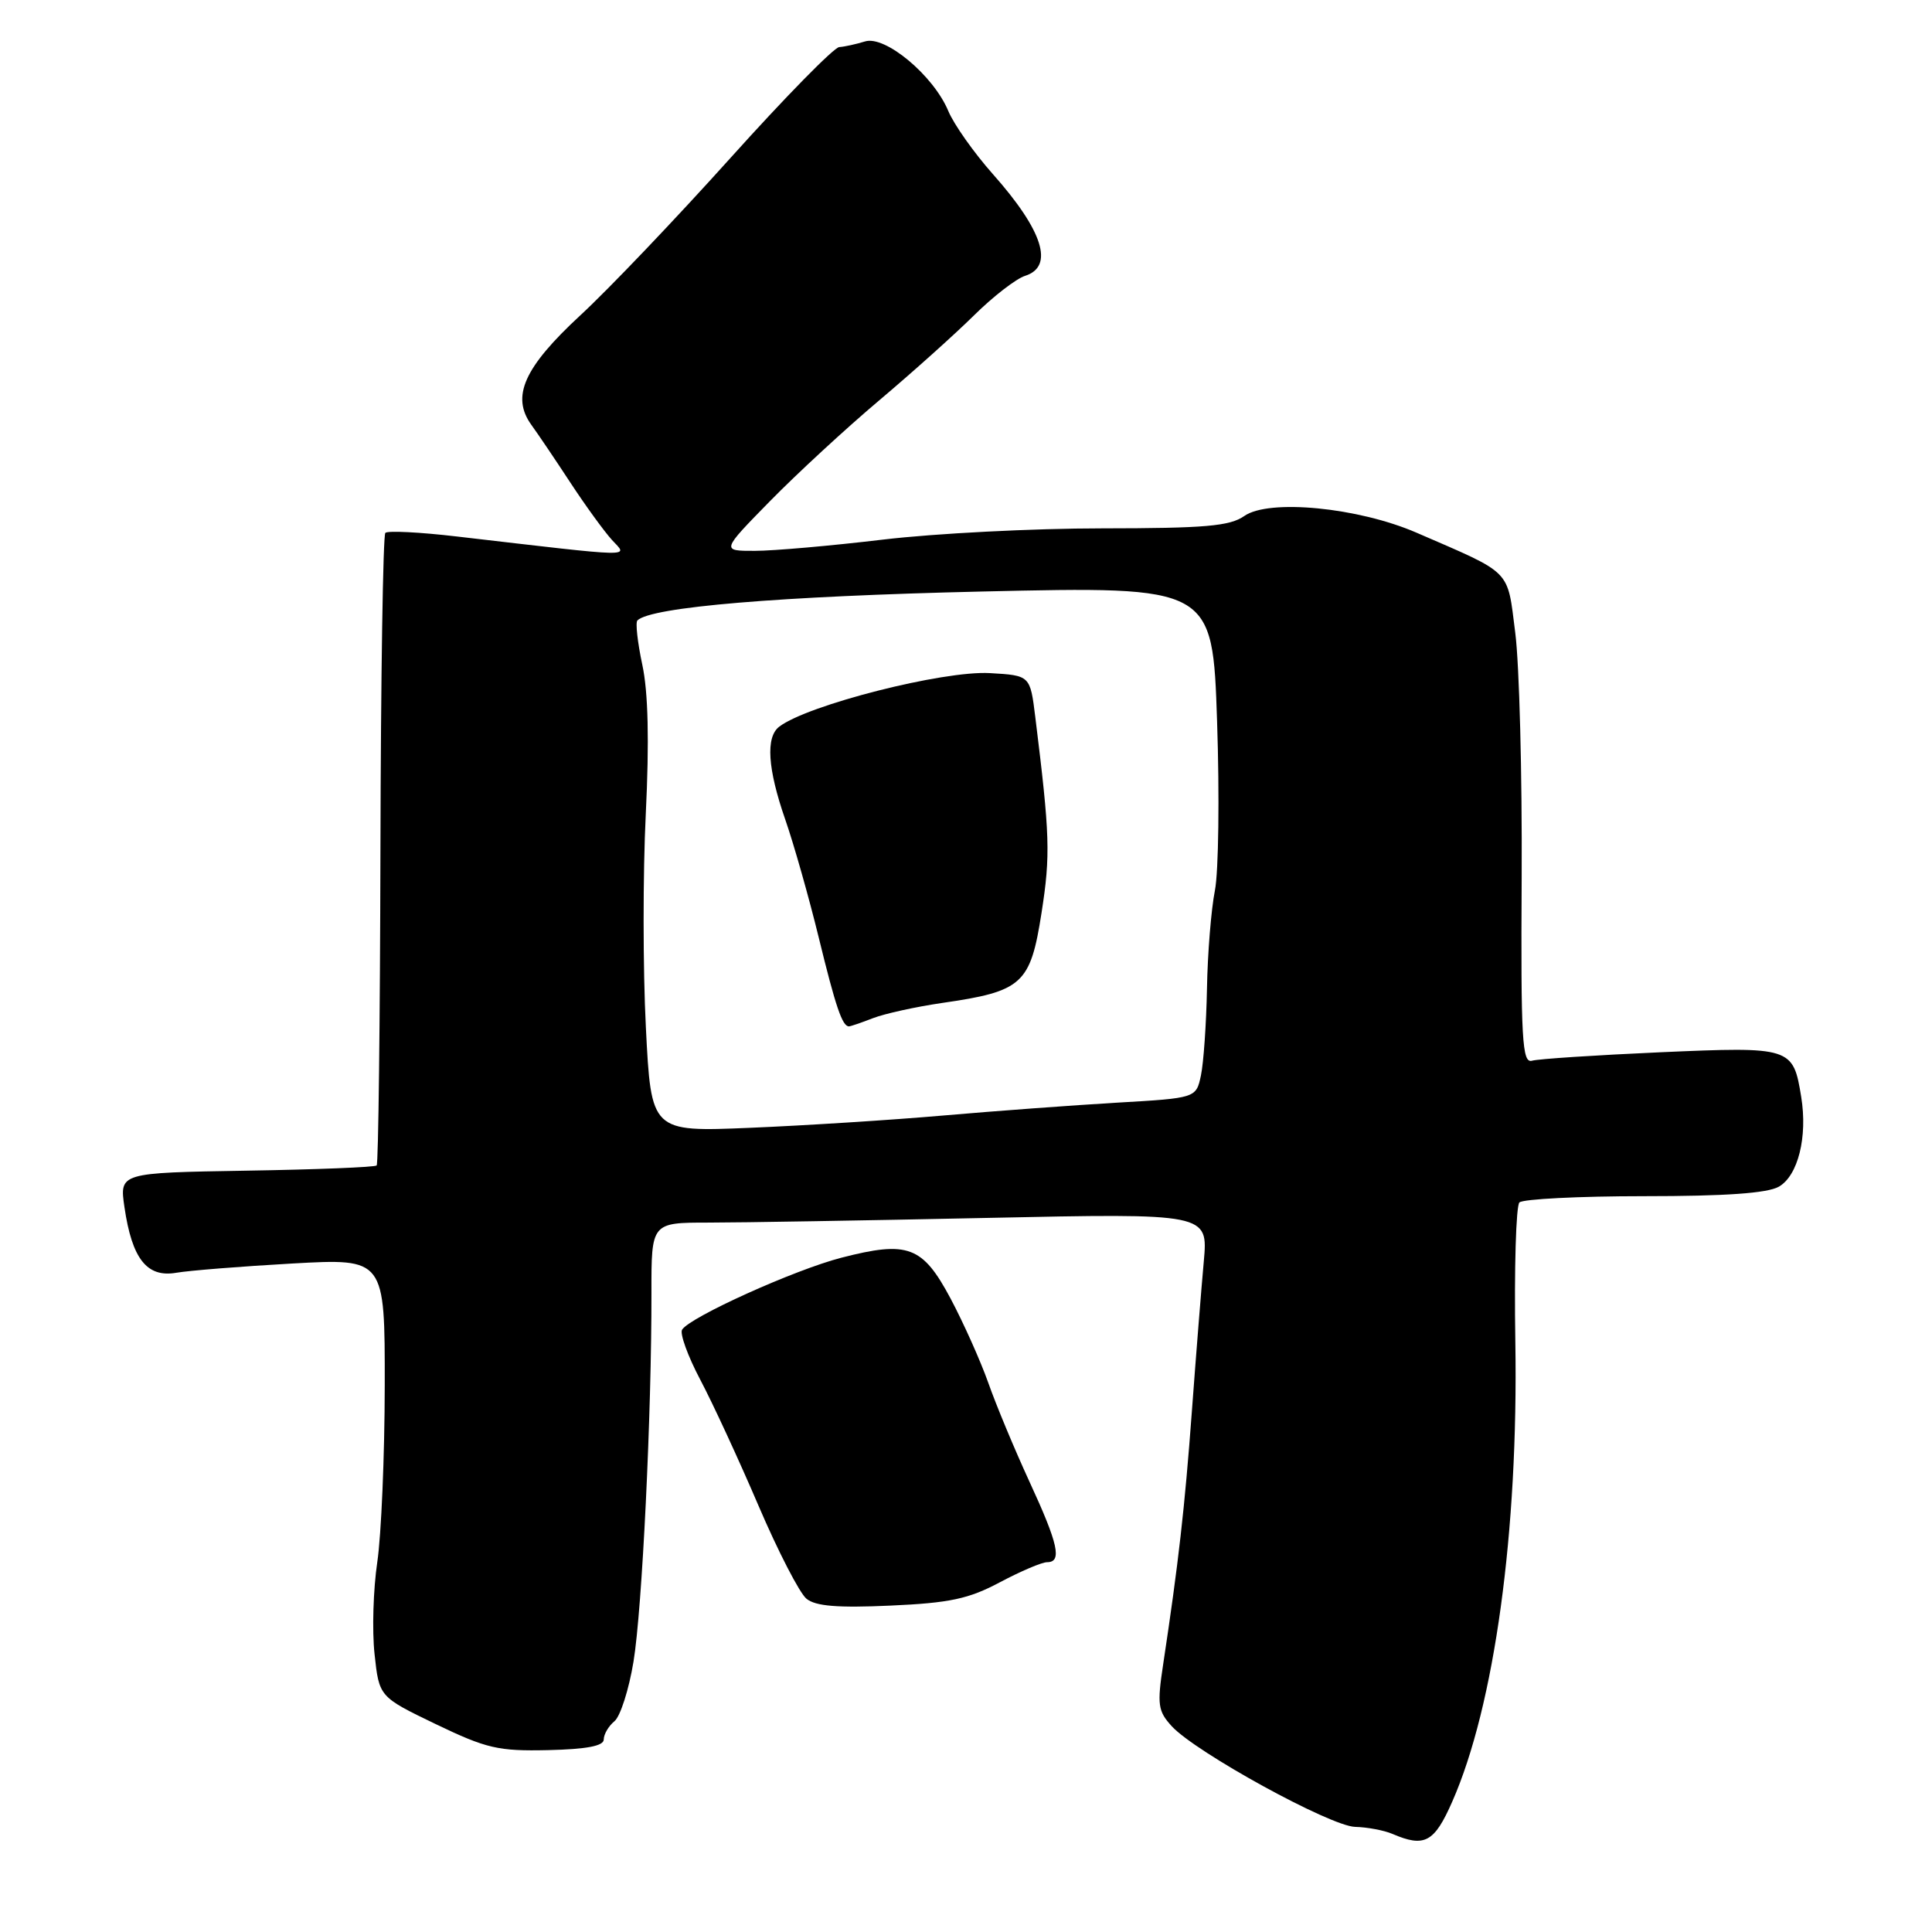 <?xml version="1.0" encoding="UTF-8" standalone="no"?>
<!DOCTYPE svg PUBLIC "-//W3C//DTD SVG 1.1//EN" "http://www.w3.org/Graphics/SVG/1.1/DTD/svg11.dtd" >
<svg xmlns="http://www.w3.org/2000/svg" xmlns:xlink="http://www.w3.org/1999/xlink" version="1.1" viewBox="0 0 256 256">
 <g >
 <path fill="currentColor"
d=" M 192.42 238.75 C 198.03 226.03 201.20 202.90 200.79 177.83 C 200.63 168.12 200.88 159.79 201.33 159.33 C 201.79 158.88 209.22 158.50 217.83 158.50 C 228.62 158.50 234.19 158.11 235.71 157.24 C 238.25 155.78 239.53 150.65 238.67 145.35 C 237.60 138.75 237.35 138.67 220.02 139.43 C 211.49 139.81 203.82 140.31 203.00 140.55 C 201.69 140.92 201.51 137.81 201.63 116.24 C 201.70 102.63 201.32 88.06 200.78 83.85 C 199.69 75.32 200.50 76.14 187.71 70.59 C 179.99 67.24 168.15 66.08 164.88 68.37 C 162.96 69.72 159.67 70.00 146.03 70.01 C 136.94 70.01 123.88 70.68 117.00 71.50 C 110.12 72.32 102.49 72.99 100.03 72.99 C 95.56 73.00 95.56 73.00 102.03 66.40 C 105.59 62.77 112.10 56.76 116.50 53.05 C 120.90 49.34 126.56 44.26 129.08 41.77 C 131.60 39.28 134.64 36.93 135.83 36.55 C 139.72 35.32 138.21 30.56 131.56 23.07 C 129.05 20.24 126.39 16.48 125.65 14.70 C 123.69 10.00 117.29 4.66 114.62 5.49 C 113.45 5.85 111.92 6.19 111.20 6.24 C 110.49 6.29 104.01 12.90 96.80 20.92 C 89.59 28.94 80.65 38.32 76.92 41.76 C 69.42 48.70 67.70 52.54 70.41 56.30 C 71.29 57.51 73.63 60.98 75.61 64.00 C 77.60 67.03 80.07 70.43 81.10 71.56 C 83.21 73.86 84.73 73.90 60.56 71.09 C 55.64 70.51 51.37 70.30 51.06 70.61 C 50.75 70.91 50.46 89.81 50.41 112.59 C 50.36 135.37 50.14 154.20 49.91 154.43 C 49.67 154.66 41.91 154.97 32.66 155.12 C 15.83 155.40 15.83 155.40 16.49 159.95 C 17.49 166.80 19.46 169.31 23.34 168.65 C 25.08 168.35 32.01 167.80 38.75 167.42 C 51.00 166.74 51.00 166.74 50.98 183.62 C 50.97 192.90 50.52 203.43 49.99 207.00 C 49.46 210.57 49.29 216.05 49.63 219.17 C 50.24 224.84 50.24 224.84 57.75 228.46 C 64.47 231.69 66.02 232.05 72.63 231.90 C 77.74 231.78 80.00 231.35 80.00 230.49 C 80.00 229.80 80.64 228.71 81.42 228.07 C 82.20 227.42 83.33 223.88 83.94 220.19 C 85.09 213.23 86.35 187.27 86.32 171.25 C 86.31 162.00 86.31 162.00 93.90 162.00 C 98.08 162.00 114.68 161.72 130.79 161.38 C 160.08 160.76 160.08 160.76 159.51 167.13 C 159.19 170.63 158.48 179.57 157.93 187.00 C 156.98 199.87 156.15 207.13 154.13 220.50 C 153.31 225.89 153.43 226.73 155.27 228.74 C 158.46 232.21 176.28 241.99 179.56 242.07 C 181.18 242.11 183.40 242.53 184.50 243.00 C 188.76 244.83 190.05 244.14 192.42 238.75 Z  M 132.49 209.66 C 135.24 208.20 138.05 207.00 138.74 207.00 C 140.76 207.00 140.24 204.62 136.40 196.31 C 134.42 192.01 131.97 186.13 130.95 183.22 C 129.92 180.32 127.68 175.31 125.96 172.07 C 122.24 165.10 120.32 164.38 111.50 166.65 C 105.29 168.25 91.42 174.52 90.38 176.19 C 90.06 176.71 91.14 179.70 92.79 182.82 C 94.44 185.94 97.91 193.45 100.50 199.50 C 103.09 205.55 105.95 211.10 106.86 211.84 C 108.06 212.83 111.01 213.07 118.00 212.75 C 125.85 212.40 128.36 211.86 132.49 209.66 Z  M 85.58 136.10 C 85.19 128.46 85.18 115.74 85.57 107.84 C 86.04 98.20 85.89 91.70 85.11 88.09 C 84.48 85.13 84.18 82.48 84.46 82.21 C 86.24 80.43 103.31 79.00 130.09 78.38 C 160.67 77.68 160.67 77.68 161.27 95.59 C 161.60 105.44 161.47 115.53 160.98 118.00 C 160.49 120.47 160.01 126.33 159.93 131.00 C 159.84 135.68 159.48 140.85 159.13 142.50 C 158.49 145.50 158.49 145.50 147.99 146.11 C 142.22 146.45 131.88 147.21 125.00 147.81 C 118.12 148.41 106.60 149.14 99.39 149.44 C 86.28 149.99 86.28 149.99 85.58 136.10 Z  M 115.68 134.91 C 117.23 134.31 121.34 133.41 124.81 132.90 C 135.50 131.36 136.53 130.42 138.01 120.95 C 139.21 113.25 139.12 110.68 137.18 95.00 C 136.50 89.50 136.50 89.50 131.16 89.19 C 124.98 88.84 107.03 93.40 103.25 96.29 C 101.44 97.67 101.71 101.86 104.05 108.59 C 105.18 111.84 107.18 118.88 108.49 124.24 C 110.73 133.42 111.61 136.00 112.49 136.00 C 112.70 136.00 114.14 135.51 115.68 134.91 Z "/>
</g>
</svg>